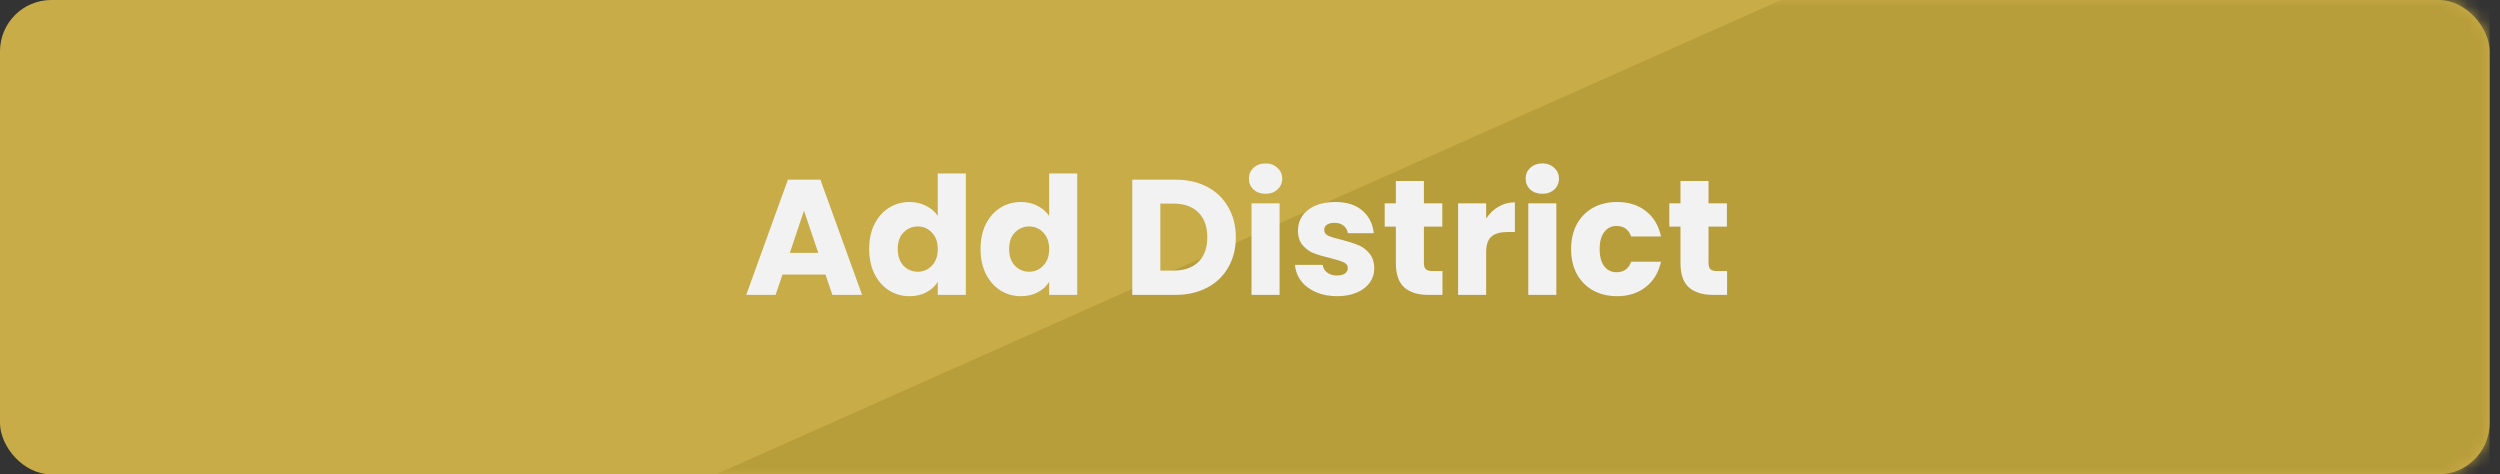 <svg width="195" height="37" viewBox="0 0 195 37" fill="none" xmlns="http://www.w3.org/2000/svg">
<rect x="0" y="0" width="195" height="37" fill="#333333" stroke="none"/>
<rect width="194.191" height="37" rx="4" fill="#C8AC48"/>
<mask id="mask0" mask-type="alpha" maskUnits="userSpaceOnUse" x="0" y="0" width="195" height="37">
<rect width="194.191" height="37" rx="4" fill="#A68C2F"/>
</mask>
<g mask="url(#mask0)">
<path d="M138.924 0L55.839 37H194.191V0H138.924Z" fill="#B89D3B"/>
</g>
<path d="M64.387 21.413H61.034L60.496 23H58.205L61.456 14.014H63.99L67.242 23H64.925L64.387 21.413ZM63.824 19.723L62.71 16.434L61.61 19.723H63.824ZM67.796 19.416C67.796 18.682 67.932 18.038 68.206 17.483C68.487 16.928 68.867 16.502 69.345 16.203C69.823 15.905 70.356 15.755 70.945 15.755C71.414 15.755 71.841 15.853 72.225 16.05C72.617 16.246 72.924 16.51 73.146 16.843V13.528H75.335V23H73.146V21.976C72.942 22.317 72.647 22.59 72.263 22.795C71.888 23 71.448 23.102 70.945 23.102C70.356 23.102 69.823 22.953 69.345 22.654C68.867 22.347 68.487 21.916 68.206 21.362C67.932 20.798 67.796 20.15 67.796 19.416ZM73.146 19.429C73.146 18.883 72.993 18.452 72.686 18.136C72.387 17.82 72.02 17.662 71.585 17.662C71.15 17.662 70.778 17.82 70.471 18.136C70.172 18.443 70.023 18.87 70.023 19.416C70.023 19.962 70.172 20.397 70.471 20.722C70.778 21.037 71.15 21.195 71.585 21.195C72.02 21.195 72.387 21.037 72.686 20.722C72.993 20.406 73.146 19.975 73.146 19.429ZM76.483 19.416C76.483 18.682 76.62 18.038 76.893 17.483C77.175 16.928 77.554 16.502 78.032 16.203C78.51 15.905 79.043 15.755 79.632 15.755C80.102 15.755 80.528 15.853 80.912 16.05C81.305 16.246 81.612 16.51 81.834 16.843V13.528H84.023V23H81.834V21.976C81.629 22.317 81.335 22.59 80.951 22.795C80.575 23 80.136 23.102 79.632 23.102C79.043 23.102 78.51 22.953 78.032 22.654C77.554 22.347 77.175 21.916 76.893 21.362C76.62 20.798 76.483 20.15 76.483 19.416ZM81.834 19.429C81.834 18.883 81.68 18.452 81.373 18.136C81.074 17.82 80.707 17.662 80.272 17.662C79.837 17.662 79.466 17.82 79.159 18.136C78.86 18.443 78.711 18.87 78.711 19.416C78.711 19.962 78.86 20.397 79.159 20.722C79.466 21.037 79.837 21.195 80.272 21.195C80.707 21.195 81.074 21.037 81.373 20.722C81.68 20.406 81.834 19.975 81.834 19.429ZM91.685 14.014C92.632 14.014 93.46 14.202 94.168 14.578C94.876 14.953 95.423 15.482 95.807 16.165C96.199 16.839 96.395 17.62 96.395 18.507C96.395 19.386 96.199 20.167 95.807 20.85C95.423 21.532 94.872 22.061 94.155 22.437C93.447 22.812 92.624 23 91.685 23H88.319V14.014H91.685ZM91.544 21.106C92.372 21.106 93.016 20.88 93.477 20.427C93.938 19.975 94.168 19.335 94.168 18.507C94.168 17.68 93.938 17.035 93.477 16.574C93.016 16.114 92.372 15.883 91.544 15.883H90.507V21.106H91.544ZM98.719 15.115C98.335 15.115 98.02 15.004 97.772 14.782C97.533 14.552 97.414 14.27 97.414 13.938C97.414 13.596 97.533 13.315 97.772 13.093C98.02 12.862 98.335 12.747 98.719 12.747C99.095 12.747 99.402 12.862 99.641 13.093C99.888 13.315 100.012 13.596 100.012 13.938C100.012 14.27 99.888 14.552 99.641 14.782C99.402 15.004 99.095 15.115 98.719 15.115ZM99.807 15.858V23H97.619V15.858H99.807ZM104.299 23.102C103.676 23.102 103.122 22.996 102.635 22.782C102.149 22.569 101.765 22.279 101.483 21.912C101.202 21.537 101.044 21.118 101.01 20.658H103.173C103.198 20.905 103.314 21.106 103.518 21.259C103.723 21.413 103.975 21.49 104.274 21.49C104.547 21.49 104.756 21.438 104.901 21.336C105.054 21.225 105.131 21.084 105.131 20.914C105.131 20.709 105.025 20.559 104.811 20.466C104.598 20.363 104.252 20.252 103.774 20.133C103.262 20.013 102.836 19.89 102.494 19.762C102.153 19.625 101.859 19.416 101.611 19.134C101.364 18.844 101.24 18.456 101.24 17.97C101.24 17.56 101.351 17.189 101.573 16.856C101.803 16.515 102.136 16.246 102.571 16.05C103.015 15.853 103.54 15.755 104.146 15.755C105.042 15.755 105.746 15.977 106.258 16.421C106.778 16.864 107.077 17.453 107.154 18.187H105.131C105.097 17.94 104.986 17.744 104.798 17.598C104.619 17.453 104.38 17.381 104.082 17.381C103.826 17.381 103.629 17.432 103.493 17.534C103.356 17.628 103.288 17.761 103.288 17.931C103.288 18.136 103.395 18.29 103.608 18.392C103.83 18.494 104.171 18.597 104.632 18.699C105.161 18.836 105.592 18.972 105.925 19.109C106.258 19.237 106.548 19.45 106.795 19.749C107.051 20.039 107.183 20.431 107.192 20.926C107.192 21.345 107.073 21.72 106.834 22.053C106.603 22.377 106.266 22.633 105.822 22.821C105.387 23.009 104.879 23.102 104.299 23.102ZM112.512 21.144V23H111.398C110.605 23 109.986 22.808 109.542 22.424C109.099 22.032 108.877 21.396 108.877 20.517V17.675H108.006V15.858H108.877V14.117H111.065V15.858H112.499V17.675H111.065V20.542C111.065 20.756 111.117 20.909 111.219 21.003C111.321 21.097 111.492 21.144 111.731 21.144H112.512ZM115.92 17.048C116.176 16.655 116.496 16.348 116.88 16.126C117.264 15.896 117.691 15.781 118.16 15.781V18.098H117.558C117.012 18.098 116.603 18.217 116.33 18.456C116.056 18.686 115.92 19.096 115.92 19.685V23H113.731V15.858H115.92V17.048ZM120.307 15.115C119.923 15.115 119.607 15.004 119.36 14.782C119.121 14.552 119.001 14.27 119.001 13.938C119.001 13.596 119.121 13.315 119.36 13.093C119.607 12.862 119.923 12.747 120.307 12.747C120.682 12.747 120.99 12.862 121.229 13.093C121.476 13.315 121.6 13.596 121.6 13.938C121.6 14.27 121.476 14.552 121.229 14.782C120.99 15.004 120.682 15.115 120.307 15.115ZM121.395 15.858V23H119.206V15.858H121.395ZM122.546 19.429C122.546 18.686 122.695 18.038 122.994 17.483C123.301 16.928 123.724 16.502 124.261 16.203C124.807 15.905 125.43 15.755 126.13 15.755C127.026 15.755 127.773 15.99 128.37 16.459C128.976 16.928 129.373 17.59 129.56 18.443H127.231C127.034 17.897 126.655 17.624 126.092 17.624C125.69 17.624 125.37 17.782 125.132 18.098C124.893 18.405 124.773 18.849 124.773 19.429C124.773 20.009 124.893 20.457 125.132 20.773C125.37 21.08 125.69 21.234 126.092 21.234C126.655 21.234 127.034 20.96 127.231 20.414H129.56C129.373 21.251 128.976 21.908 128.37 22.386C127.764 22.863 127.017 23.102 126.13 23.102C125.43 23.102 124.807 22.953 124.261 22.654C123.724 22.356 123.301 21.929 122.994 21.374C122.695 20.82 122.546 20.171 122.546 19.429ZM134.712 21.144V23H133.598C132.805 23 132.186 22.808 131.742 22.424C131.299 22.032 131.077 21.396 131.077 20.517V17.675H130.206V15.858H131.077V14.117H133.266V15.858H134.699V17.675H133.266V20.542C133.266 20.756 133.317 20.909 133.419 21.003C133.522 21.097 133.692 21.144 133.931 21.144H134.712Z" fill="#F2F2F2"/>
</svg>
